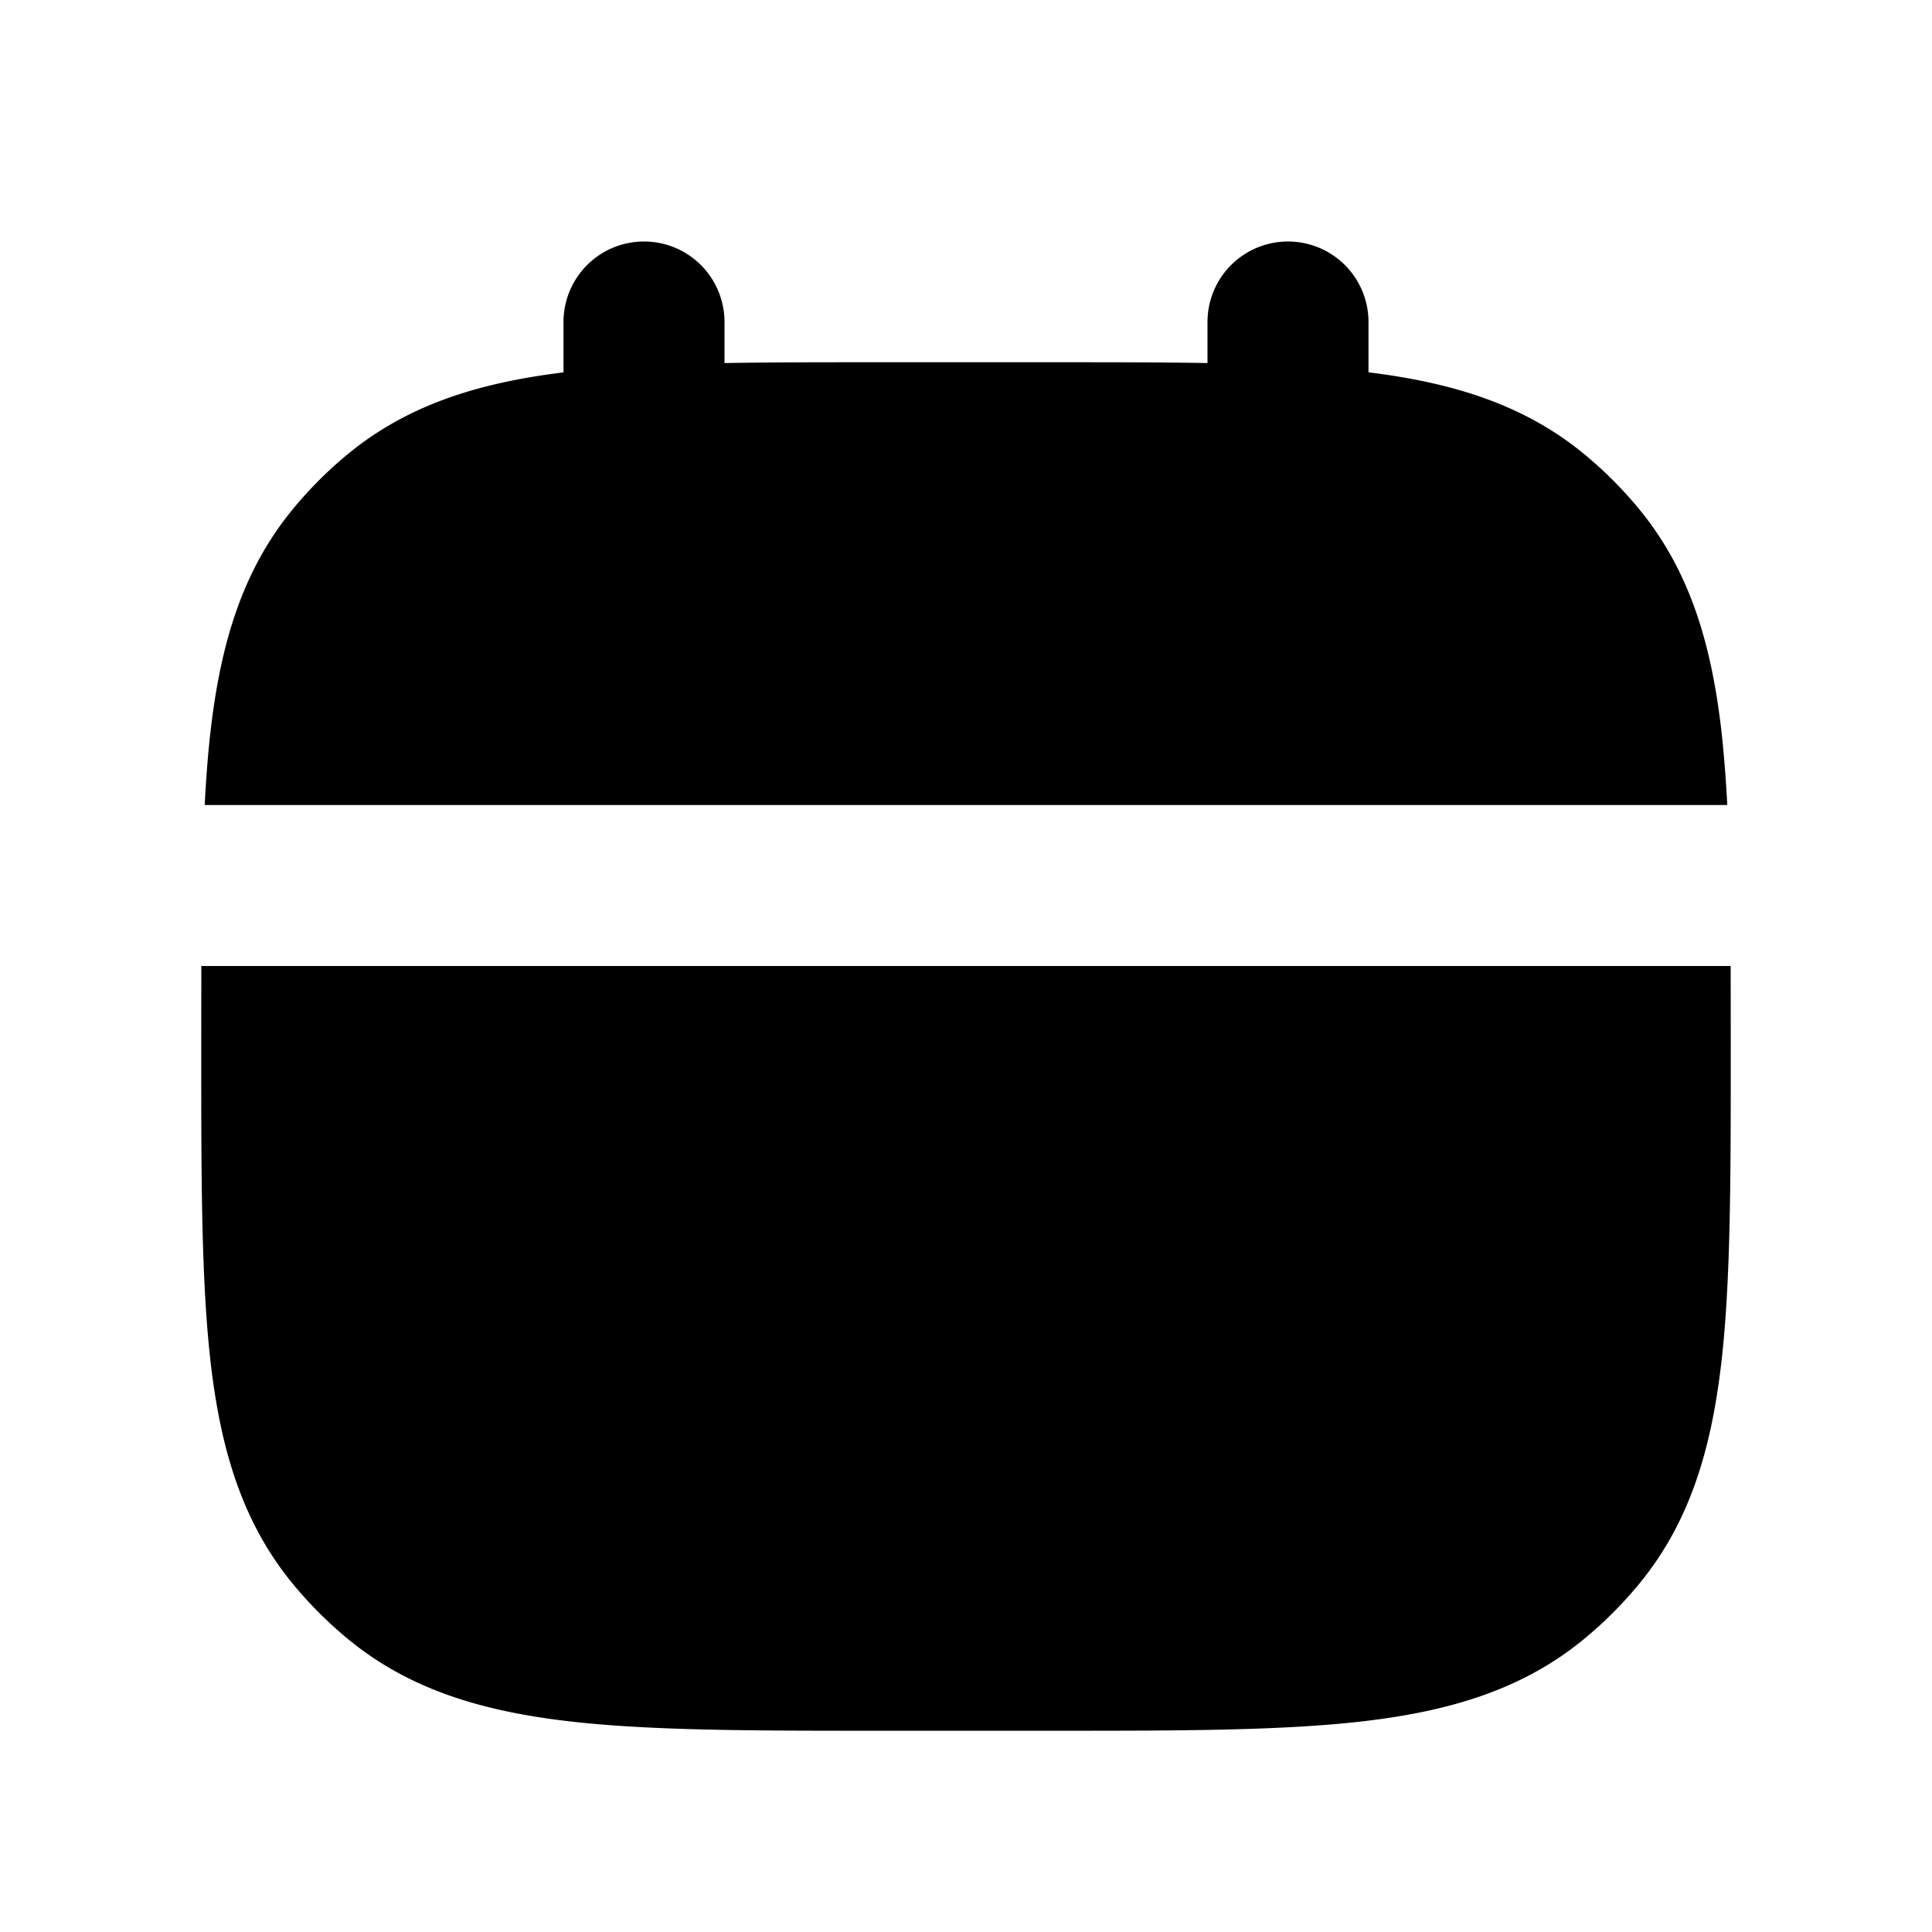 <svg xmlns="http://www.w3.org/2000/svg" width="24" height="24" viewBox="0 0 24 24" fill="none">
    <path fill="currentColor" d="M9 4a1 1 0 1 0-2 0v.626c-1.035.127-1.922.394-2.672 1.009a5 5 0 0 0-.693.693c-.624.76-.89 1.663-1.015 2.718-.035.295-.06.613-.077.954h18.914c-.018-.34-.043-.659-.077-.954-.125-1.055-.39-1.957-1.015-2.718a5.005 5.005 0 0 0-.693-.693c-.75-.615-1.637-.882-2.672-1.01V4a1 1 0 1 0-2 0v.51c-.588-.01-1.232-.01-1.937-.01h-2.126c-.705 0-1.35 0-1.937.01zM21.499 12H2.501l-.001.937v.126c0 1.59 0 2.872.12 3.891.125 1.055.39 1.957 1.015 2.718.208.253.44.485.693.693.76.625 1.663.89 2.718 1.015 1.019.12 2.3.12 3.89.12h2.127c1.59 0 2.872 0 3.891-.12 1.055-.125 1.957-.39 2.718-1.015.253-.208.485-.44.693-.693.625-.76.89-1.663 1.015-2.718.12-1.019.12-2.3.12-3.89v-.127z"/>
</svg>